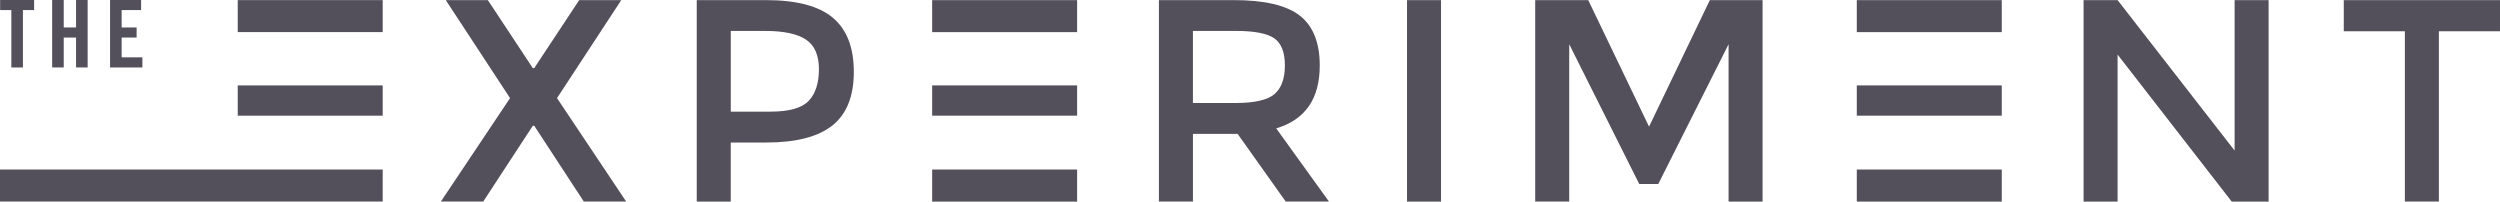 <?xml version="1.0" encoding="utf-8"?>
<!-- Generator: Adobe Illustrator 16.0.1, SVG Export Plug-In . SVG Version: 6.00 Build 0)  -->
<!DOCTYPE svg PUBLIC "-//W3C//DTD SVG 1.1//EN" "http://www.w3.org/Graphics/SVG/1.1/DTD/svg11.dtd">
<svg version="1.1" id="Layer_1" xmlns="http://www.w3.org/2000/svg" xmlns:xlink="http://www.w3.org/1999/xlink" x="0px" y="0px"
	 width="294.085px" height="23.712px" viewBox="206.146 78.796 294.085 23.712"
	 enable-background="new 206.146 78.796 294.085 23.712" xml:space="preserve">
<polyline fill="#534F5B" points="234.111,78.809 251.164,78.809 251.164,82.572 234.111,82.572 "/>
<polyline fill="#534F5B" points="234.111,88.844 251.164,88.844 251.164,92.404 234.111,92.404 "/>
<path fill="#534F5B" d="M274.823,102.507l-5.832-8.916h-0.169l-5.832,8.916h-4.983l8.138-12.17l-7.562-11.529h4.95l5.289,8.001
	h0.169l5.289-8.001h4.949l-7.559,11.529l8.137,12.17H274.823z"/>
<path fill="#534F5B" d="M304.108,80.876c1.65,1.38,2.476,3.505,2.476,6.375c0,2.869-0.843,4.973-2.526,6.308
	c-1.684,1.332-4.267,2-7.747,2h-4.204v6.948h-4.001V78.809h8.138C299.837,78.809,302.459,79.498,304.108,80.876z M301.278,90.658
	c0.802-0.849,1.203-2.091,1.203-3.729s-0.509-2.797-1.525-3.476c-1.017-0.678-2.61-1.017-4.78-1.017h-4.067v9.492h4.645
	C298.966,91.929,300.477,91.505,301.278,90.658z"/>
<path fill="#534F5B" d="M361.393,86.505c0,3.911-1.706,6.373-5.12,7.392l6.205,8.61h-5.086l-5.662-7.967h-5.255v7.967h-4.001V78.809
	h8.815c3.615,0,6.203,0.61,7.764,1.831C360.612,81.86,361.393,83.815,361.393,86.505z M356.071,89.862
	c0.812-0.701,1.22-1.825,1.22-3.375c0-1.548-0.42-2.61-1.254-3.187c-0.838-0.577-2.329-0.865-4.477-0.865h-5.086v8.478h4.984
	C353.719,90.913,355.257,90.562,356.071,89.862z"/>
<path fill="#534F5B" d="M371.66,78.809h4v23.699h-4V78.809z"/>
<path fill="#534F5B" d="M390.739,102.507h-4V78.809h6.238l7.152,14.884l7.154-14.884h6.203v23.699h-3.999V83.997l-8.272,16.443
	h-2.238l-8.238-16.443V102.507L390.739,102.507z"/>
<path fill="#534F5B" d="M469.011,78.809h4v23.699h-4.339l-13.426-17.291v17.291h-4.001V78.809h4.001l13.765,17.699V78.809z"/>
<path fill="#534F5B" d="M493.042,82.471v20.036h-4.001V82.471h-7.188v-3.662h18.377v3.662H493.042z"/>
<path fill="#534F5B" d="M315.8,78.809h17.053v3.764H315.8 M315.8,98.743h17.053v3.765H315.8 M315.8,88.844h17.053v3.561H315.8"/>
<path fill="#534F5B" d="M424.567,78.809h17.055v3.764h-17.055 M424.567,98.743h17.055v3.765h-17.055 M424.567,88.844h17.055v3.561
	h-17.055"/>
<g>
	<path fill="#534F5B" d="M207.479,79.982h-1.318v-1.187h3.999v1.187h-1.318v6.747h-1.362V79.982z"/>
	<path fill="#534F5B" d="M212.281,86.729v-7.933h1.363v3.23h1.45v-3.23h1.362v7.933h-1.362v-3.516h-1.45v3.516H212.281z"/>
	<path fill="#534F5B" d="M219.095,86.729v-7.933h3.648v1.187h-2.286v2.044h1.759v1.187h-1.759v2.33h2.439v1.187L219.095,86.729
		L219.095,86.729z"/>
</g>
<polyline fill="#534F5B" points="206.146,98.743 251.164,98.743 251.164,102.507 206.146,102.507 "/>
</svg>
